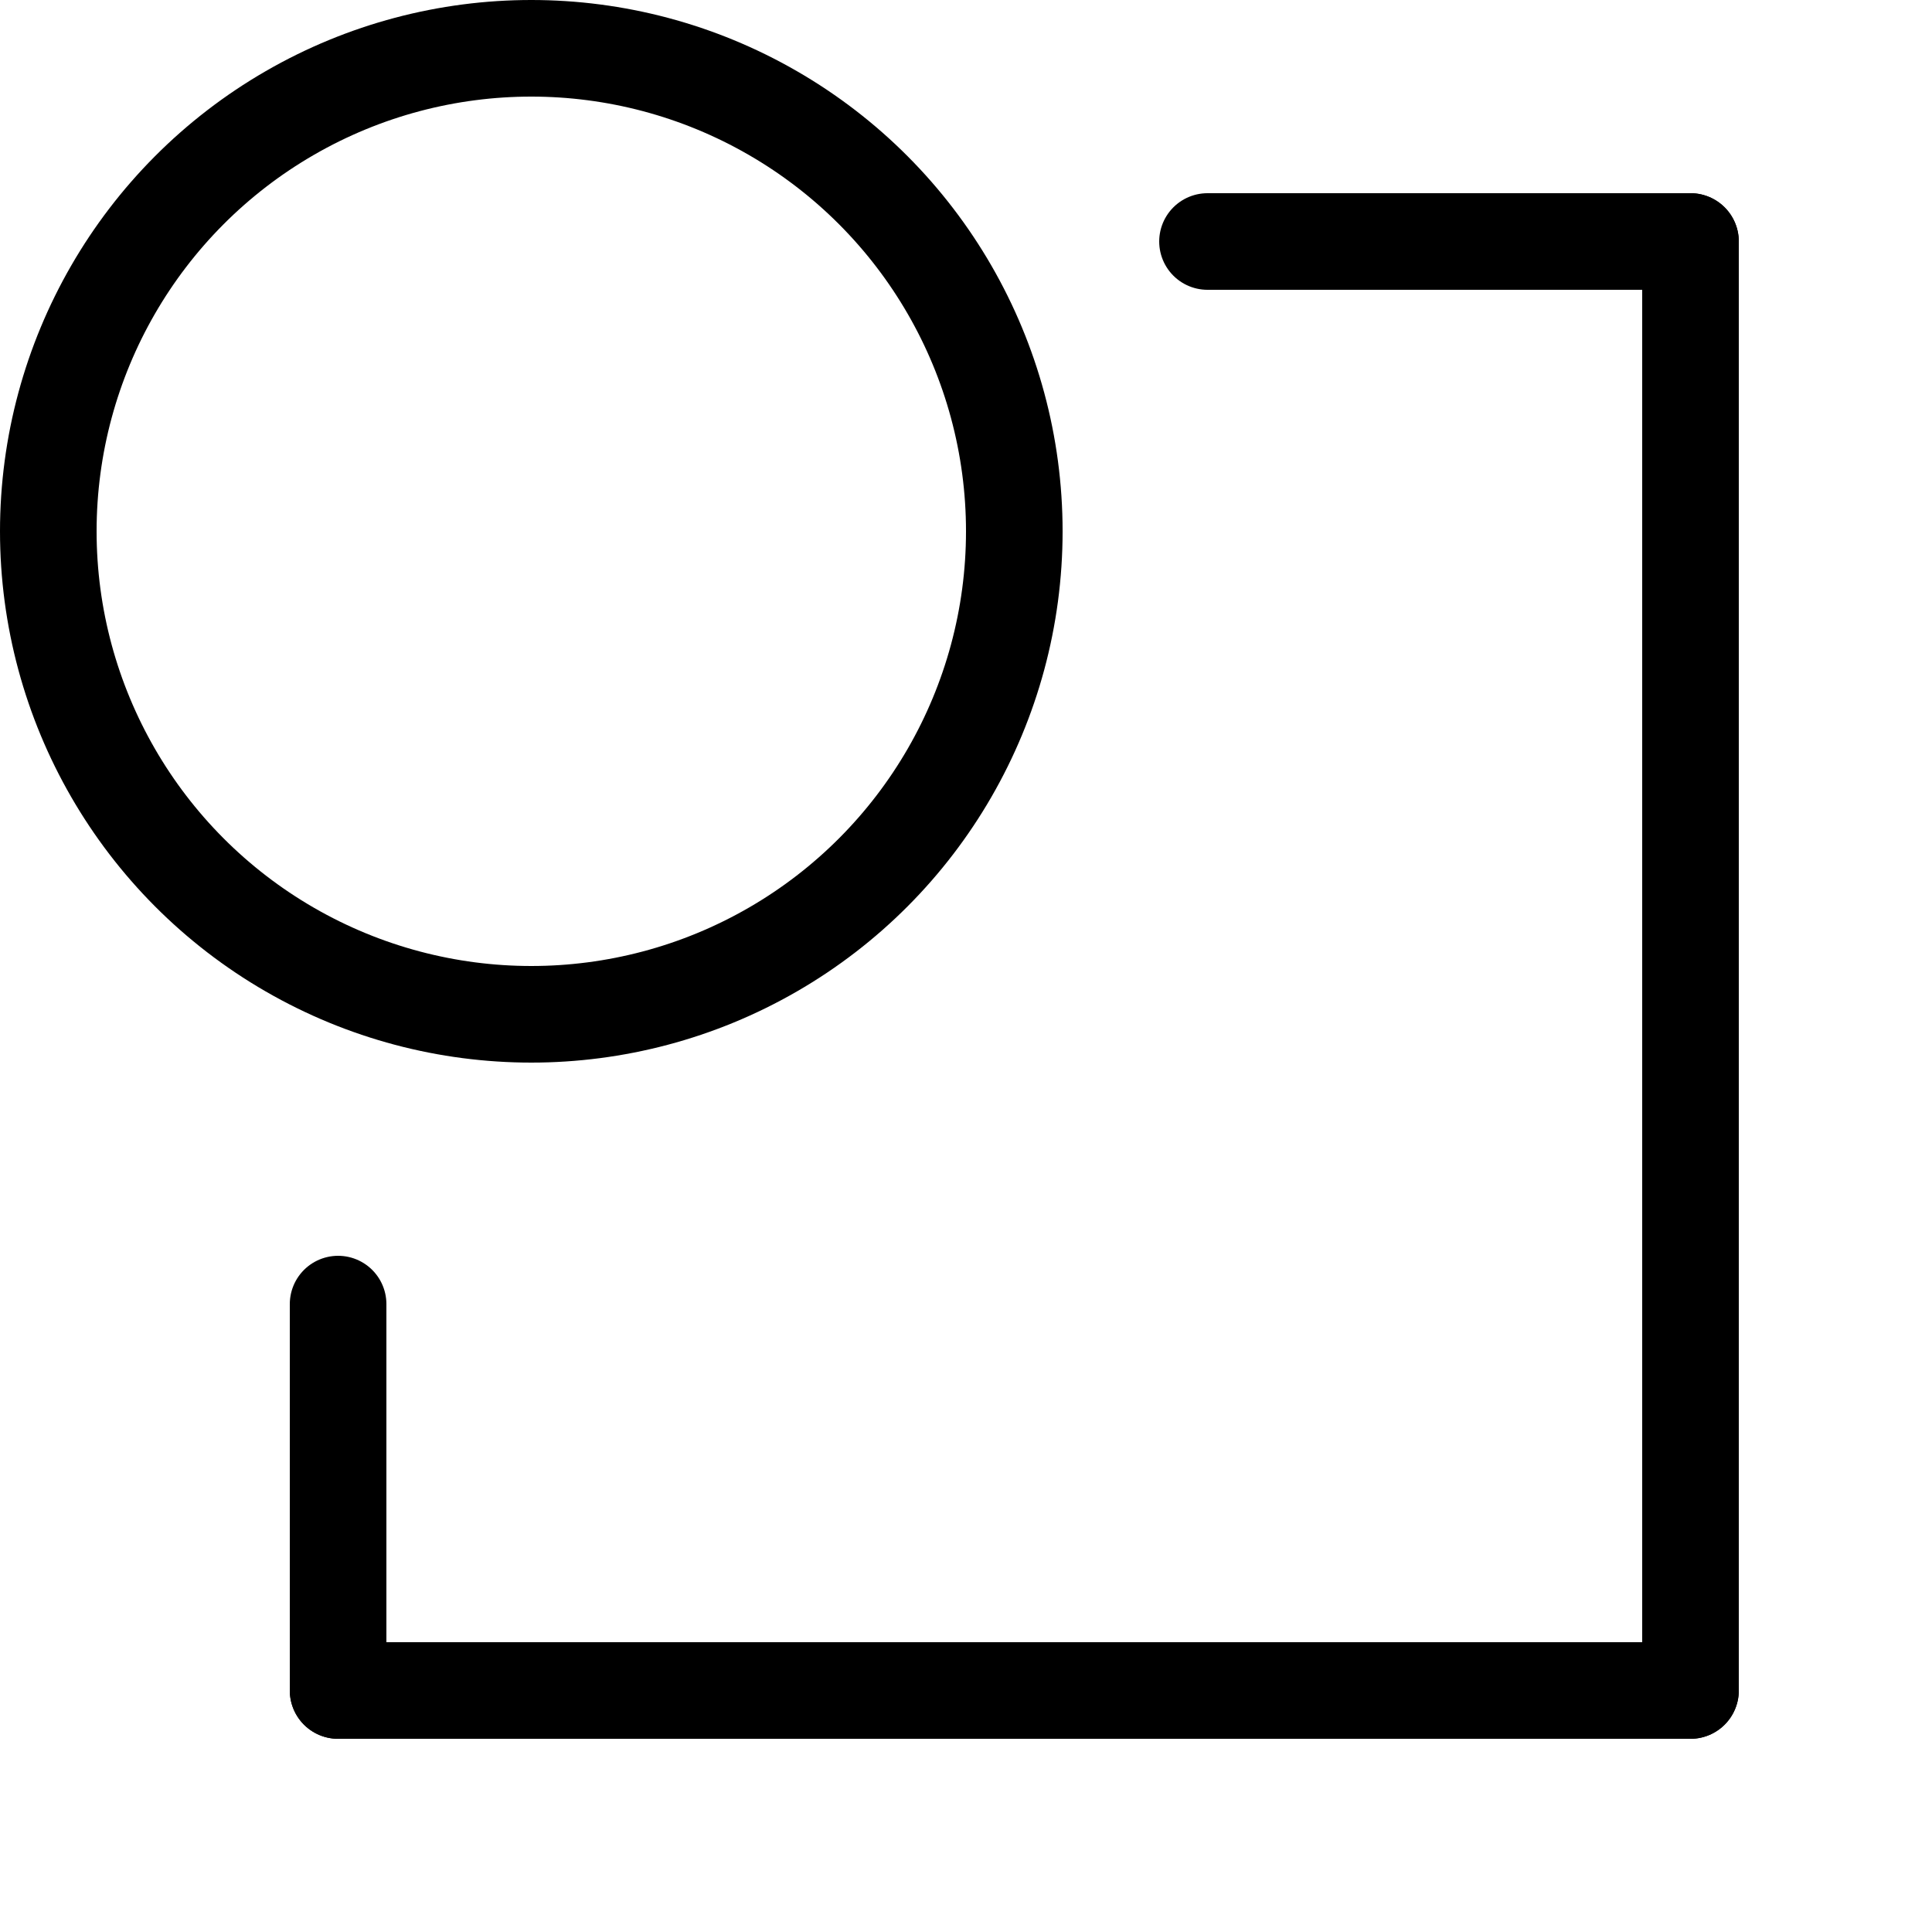 <svg width="20" height="20" viewBox="0 0 20 20" fill="none" xmlns="http://www.w3.org/2000/svg">
<line x1="12.5" y1="2.5" x2="17.5" y2="2.5" stroke="black" stroke-linecap="round"/>
<line x1="3.5" y1="17.5" x2="17.5" y2="17.5" stroke="black" stroke-linecap="round"/>
<line x1="3.5" y1="17.5" x2="3.5" y2="13.5" stroke="black" stroke-linecap="round"/>
<line x1="17.5" y1="17.5" x2="17.5" y2="2.5" stroke="black" stroke-linecap="round"/>
<circle cx="5.5" cy="5.5" r="5" stroke="black"/>
</svg>
